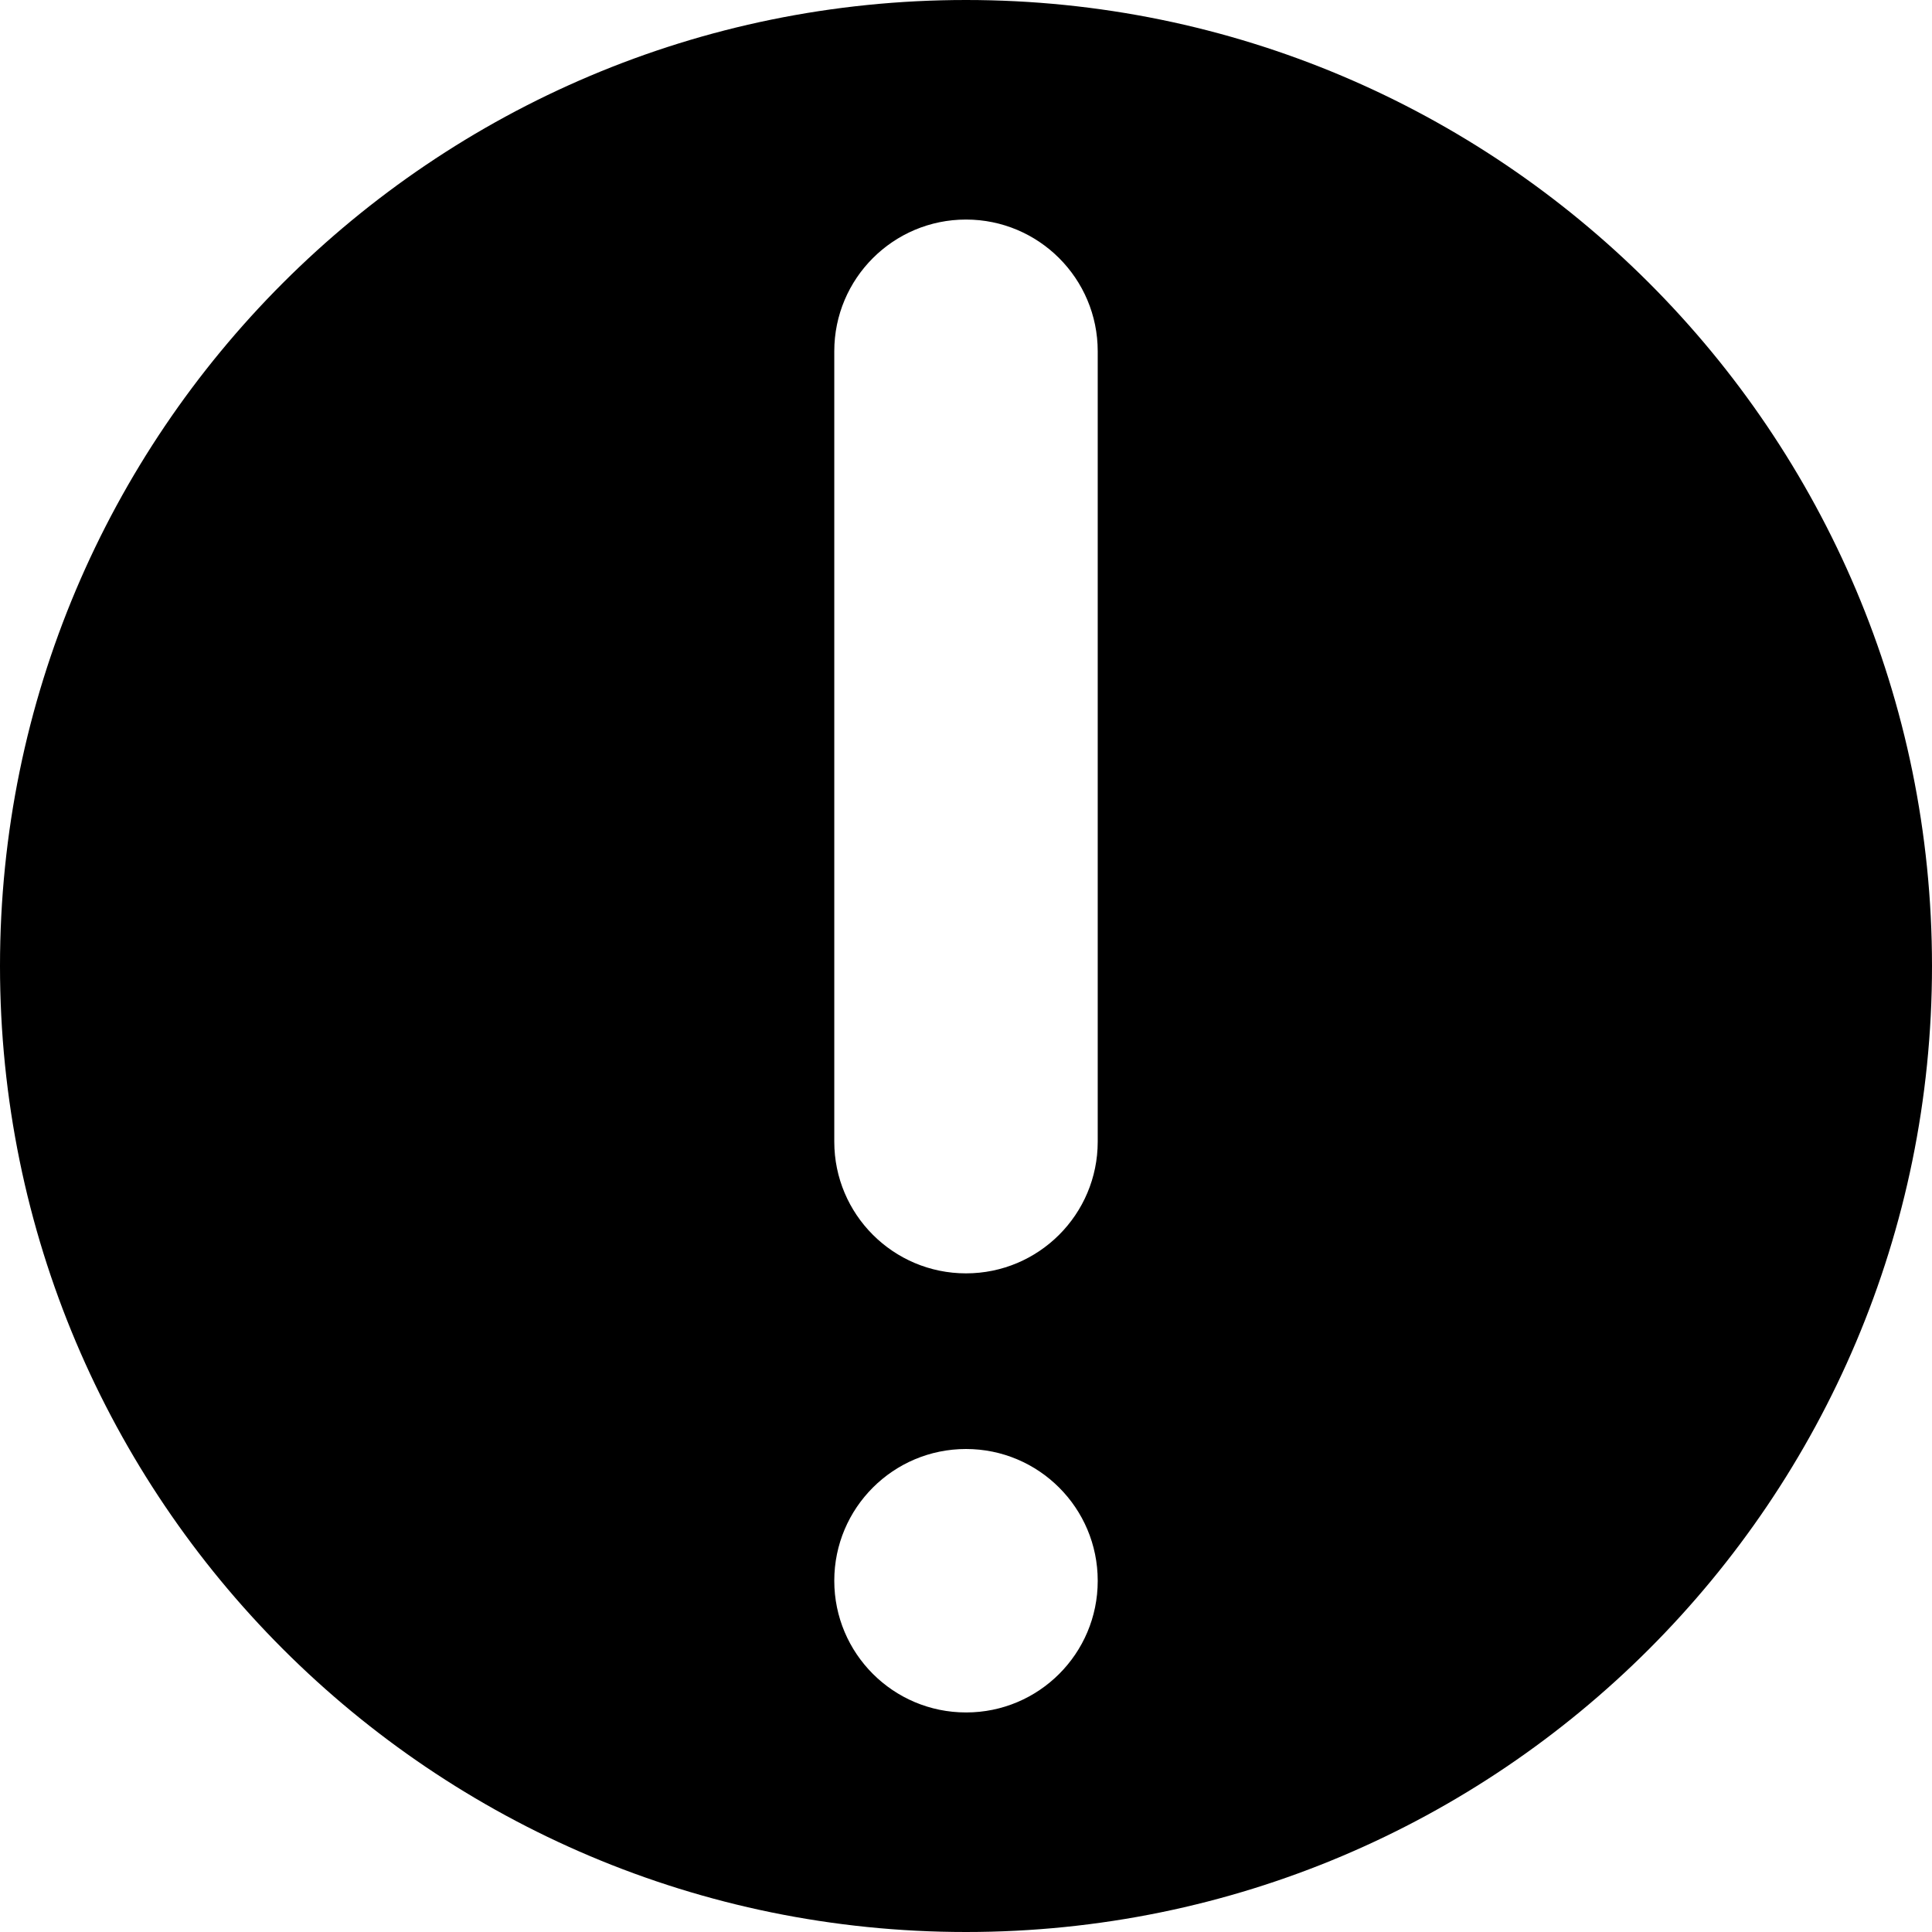 
<svg version="1.1" xmlns="http://www.w3.org/2000/svg" width="100" height="100" viewBox="0 0 100 100">
<title>damaged-affected</title>
<path d="M50 0c-27.614 0-50 22.386-50 50s22.386 50 50 50c27.614 0 50-22.386 50-50v0c-0.001-27.614-22.386-49.999-50-50v0zM50 88.636c-3.766 0-6.818-3.053-6.818-6.818s3.053-6.818 6.818-6.818c3.766 0 6.818 3.053 6.818 6.818v0c0 0.003 0 0.006 0 0.009 0 3.761-3.049 6.809-6.809 6.809-0.003 0-0.006 0-0.009 0h0zM56.818 59.091c0 3.766-3.053 6.818-6.818 6.818s-6.818-3.053-6.818-6.818v0-40.909c0-3.766 3.053-6.818 6.818-6.818s6.818 3.053 6.818 6.818v0z"></path>
</svg>
